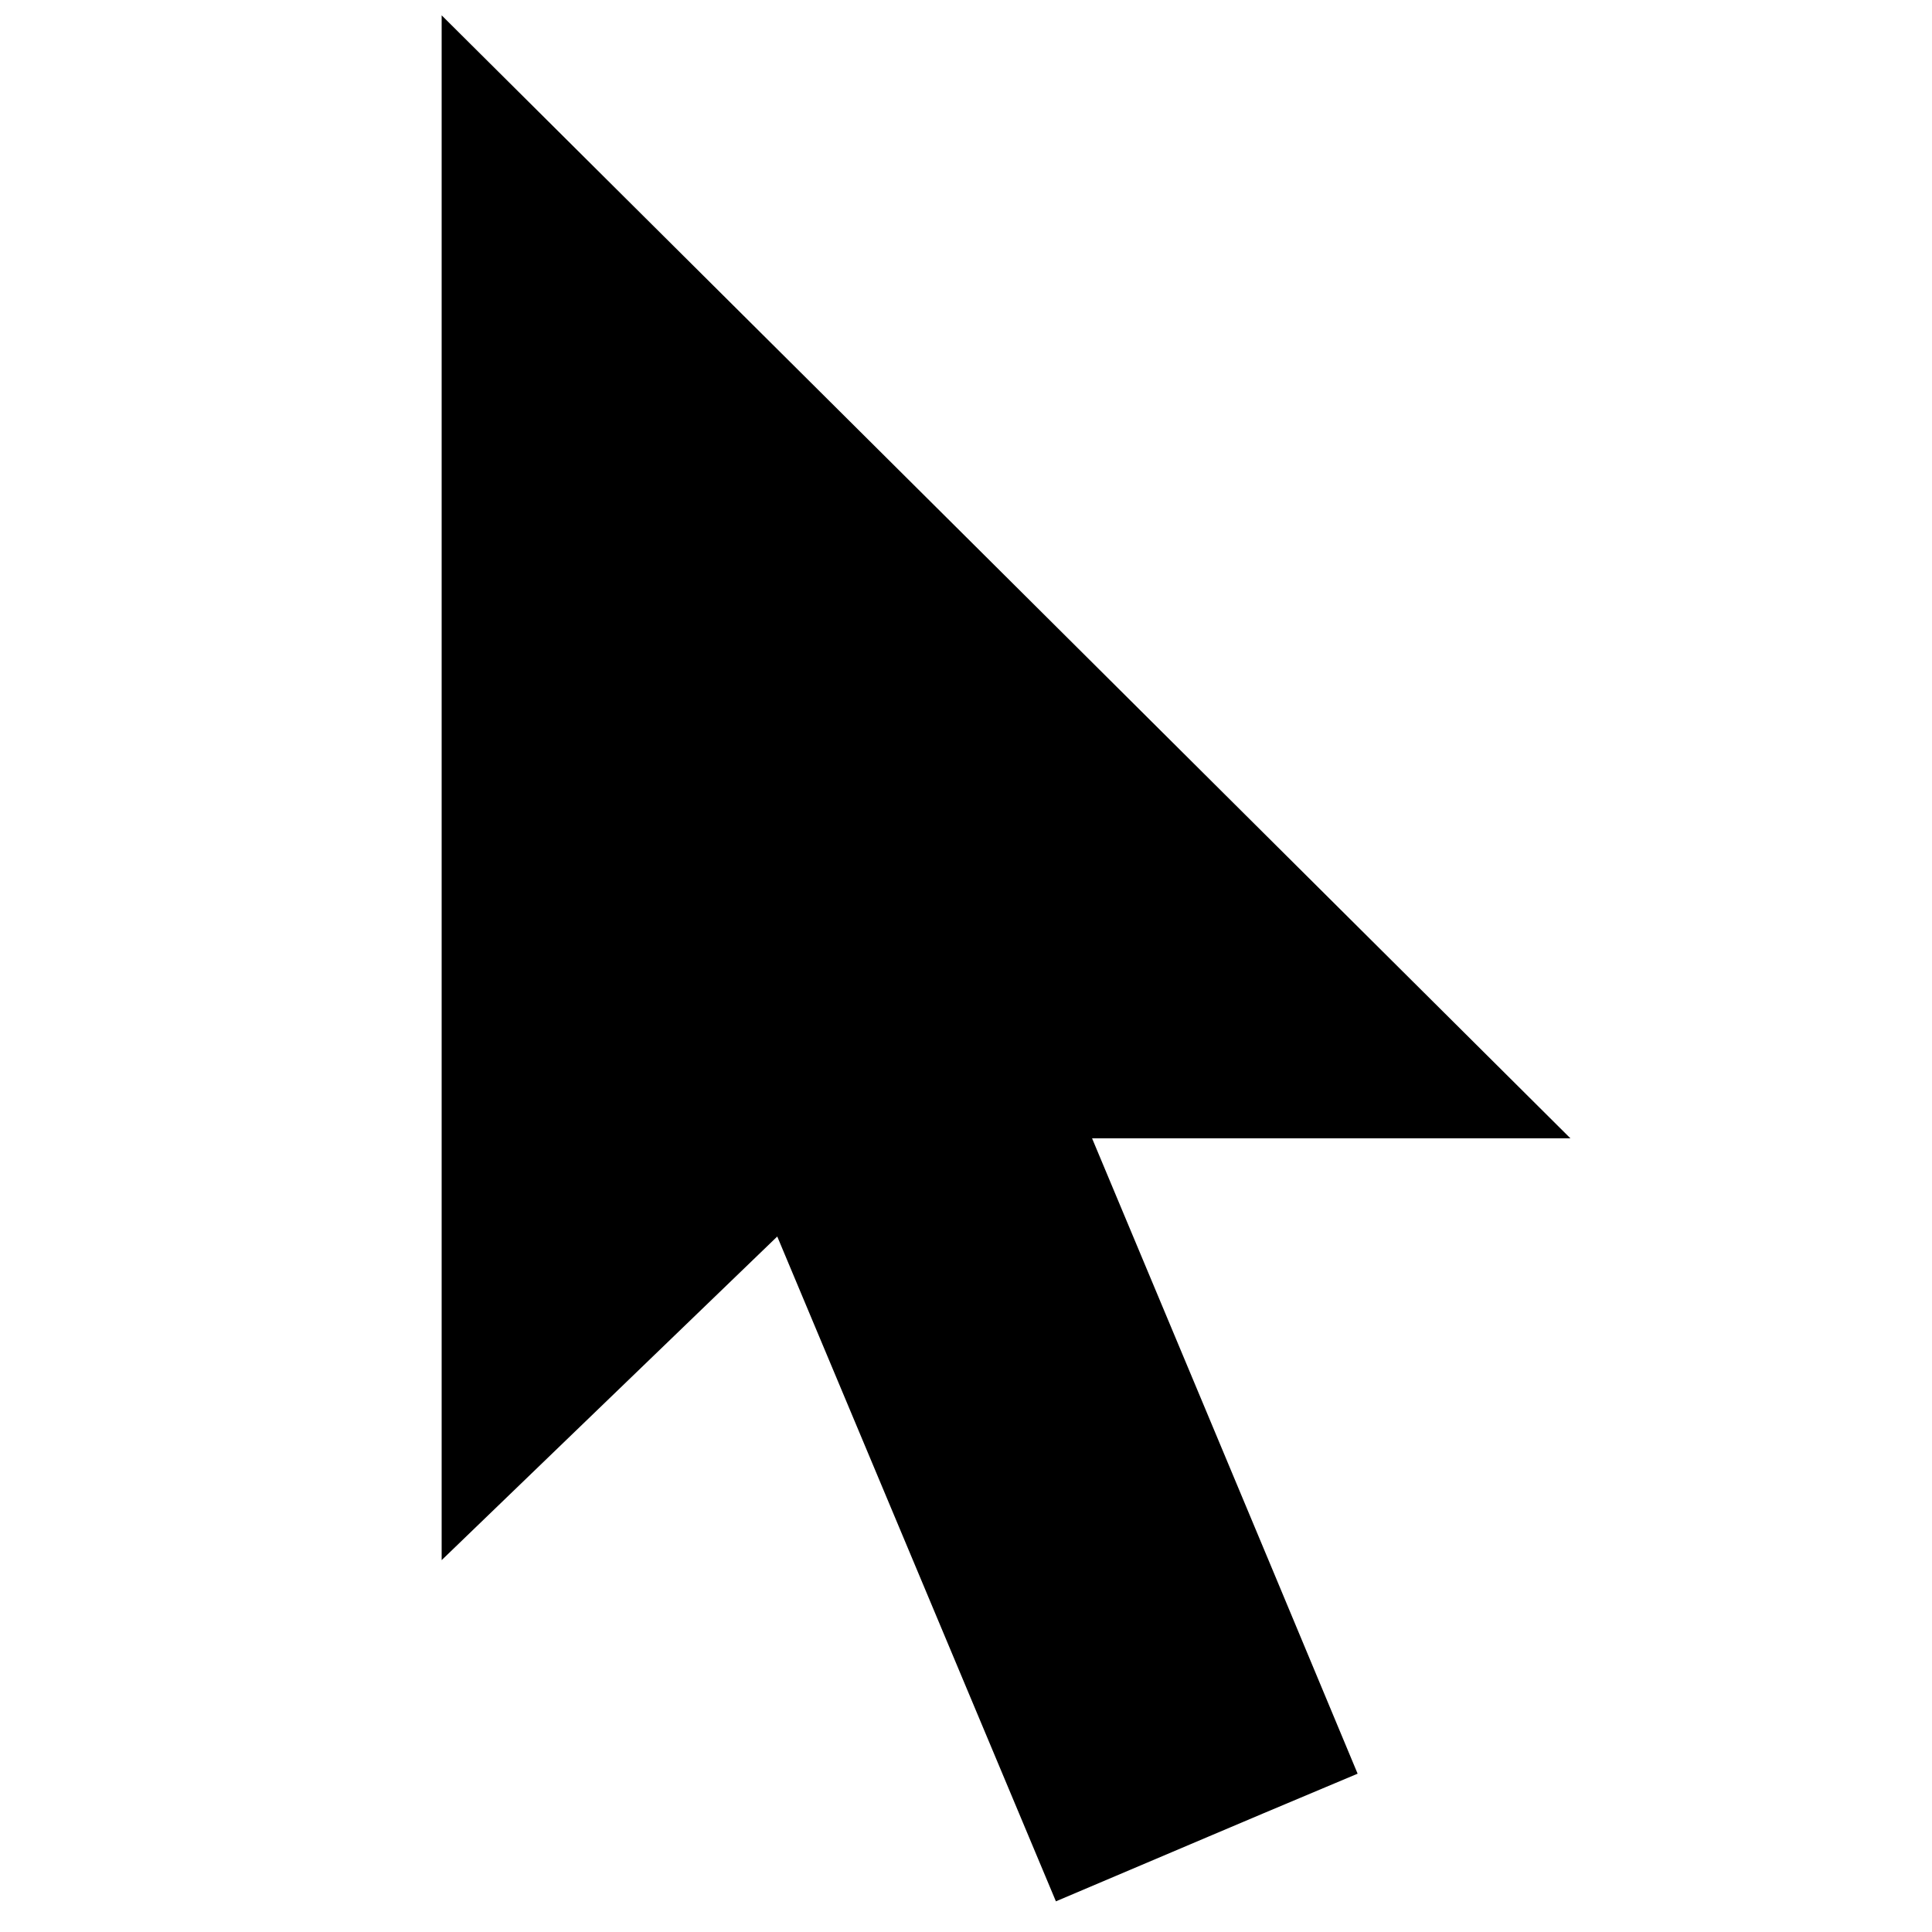 <?xml version="1.0" encoding="utf-8"?>
<!-- Generator: Adobe Illustrator 16.0.0, SVG Export Plug-In . SVG Version: 6.00 Build 0)  -->
<!DOCTYPE svg PUBLIC "-//W3C//DTD SVG 1.1//EN" "http://www.w3.org/Graphics/SVG/1.1/DTD/svg11.dtd">
<svg version="1.1" id="Layer_1" xmlns="http://www.w3.org/2000/svg" xmlns:xlink="http://www.w3.org/1999/xlink" x="0px" y="0px"
	 width="20px" height="20px" viewBox="0 0 20 20" enable-background="new 0 0 20 20" xml:space="preserve">
<path d="M15.072,11.334c-1.495,0-2.983,0-4.537,0c0.956,2.288,1.892,4.521,2.837,6.786c-0.755,0.317-1.5,0.635-2.295,0.972
	c-0.985-2.349-1.964-4.685-2.964-7.072c-1.068,1.029-2.105,2.029-3.185,3.071c0-4.681,0-9.302,0-13.85
	C8.285,4.581,11.668,7.947,15.072,11.334z"/>
<path fill="none" stroke="#000000" stroke-width="0.9" stroke-miterlimit="10" d="M15.167,11.334c-1.495,0-2.983,0-4.538,0
	c0.957,2.288,1.893,4.521,2.837,6.786c-0.755,0.317-1.5,0.635-2.295,0.972c-0.985-2.349-1.964-4.685-2.964-7.072
	c-1.068,1.029-2.105,2.029-3.185,3.071c0-4.681,0-9.302,0-13.85C8.38,4.581,11.764,7.947,15.167,11.334z"/>
</svg>
